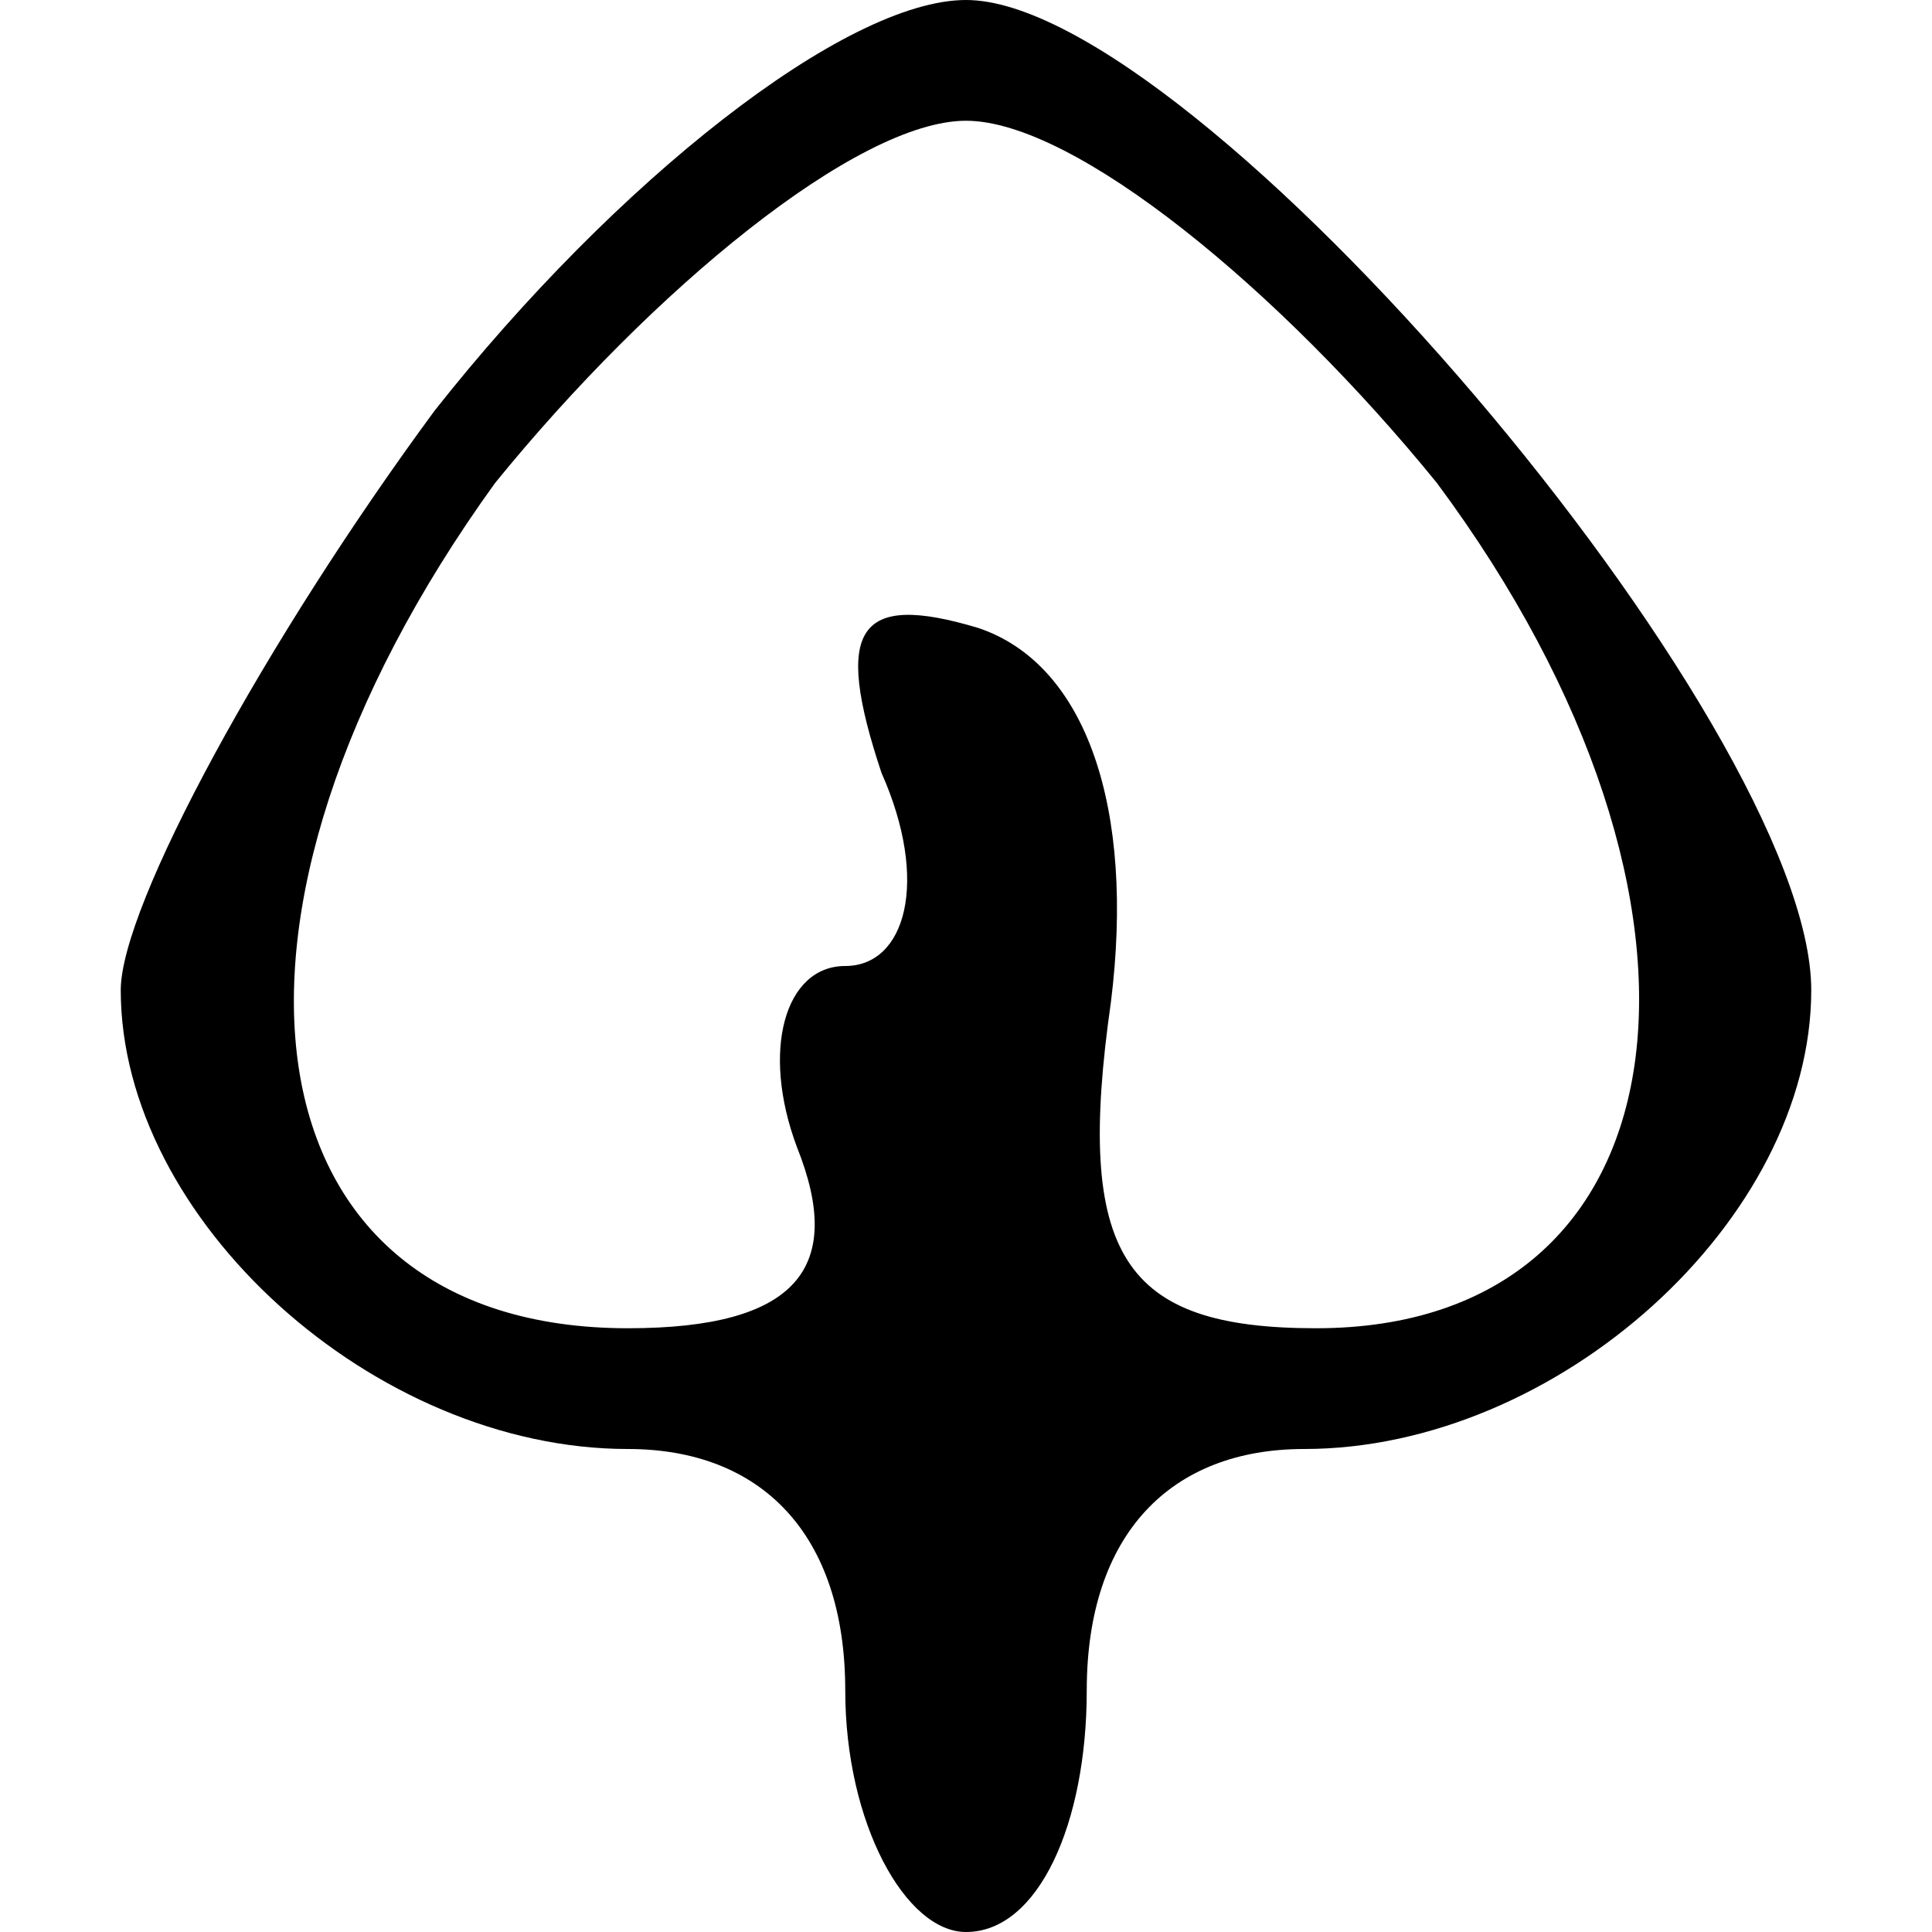 <?xml version="1.0" standalone="no"?>
<!DOCTYPE svg PUBLIC "-//W3C//DTD SVG 20010904//EN"
 "http://www.w3.org/TR/2001/REC-SVG-20010904/DTD/svg10.dtd">
<svg version="1.0" xmlns="http://www.w3.org/2000/svg"
 width="16pt" height="16pt" viewBox="0 0 16 16"
 preserveAspectRatio="xMidYMid meet">

<g transform="translate(0,16) scale(0.1,-0.1)"
fill="#000000" stroke="none">
<path d="M36 126 c-14 -19 -26 -41 -26 -48 0 -19 21 -38 42 -38 11 0 18 -7 18
-20 0 -11 5 -20 10 -20 6 0 10 9 10 20 0 13 7 20 18 20 21 0 42 19 42 38 0 22
-51 82 -70 82 -10 0 -29 -15 -44 -34z m83 -6 c26 -35 21 -70 -10 -70 -16 0
-20 6 -17 27 2 16 -2 28 -11 31 -10 3 -12 0 -8 -12 4 -9 2 -16 -3 -16 -5 0 -7
-7 -4 -15 4 -10 0 -15 -14 -15 -32 0 -37 34 -11 70 13 16 30 30 39 30 9 0 26
-14 39 -30z"/>
</g>
</svg>
